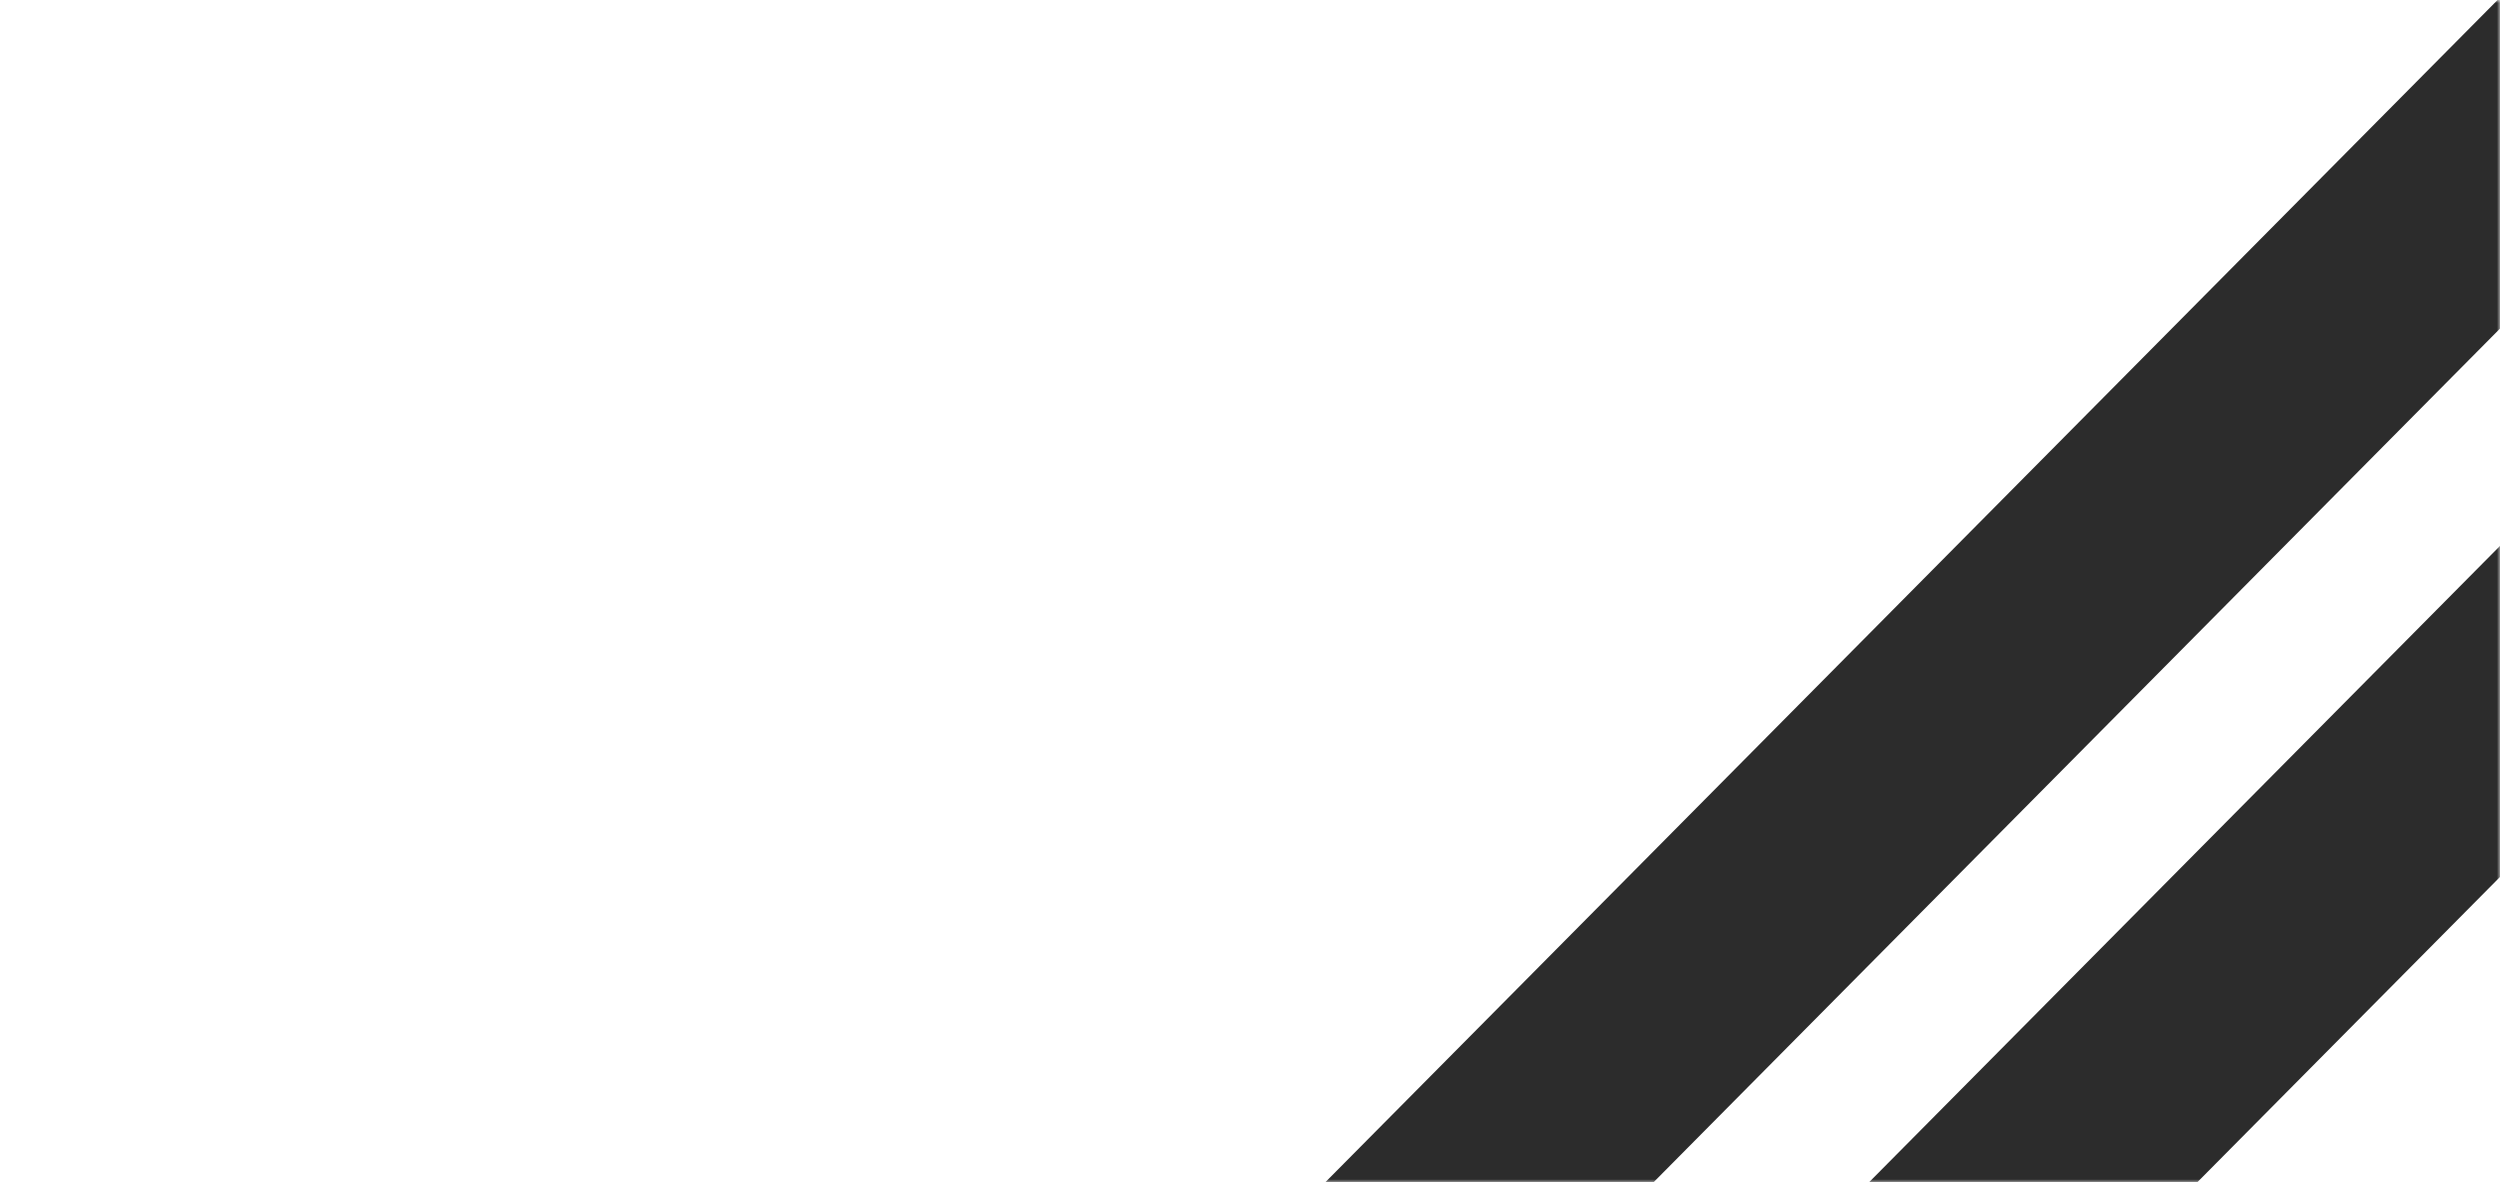<svg width="406" height="192" viewBox="0 0 406 192" fill="none" xmlns="http://www.w3.org/2000/svg">
<mask id="mask0_20_3550" style="mask-type:alpha" maskUnits="userSpaceOnUse" x="0" y="0" width="406" height="192">
<rect width="406" height="192" fill="#D9D9D9"/>
</mask>
<g mask="url(#mask0_20_3550)">
<rect width="37.861" height="563.515" transform="matrix(0.704 0.71 -0.704 0.71 476.996 -72)" fill="#2C2C2C"/>
<rect width="37.861" height="563.515" transform="matrix(0.704 0.71 -0.704 0.71 526.629 -33)" fill="#2C2C2C"/>
</g>
</svg>
